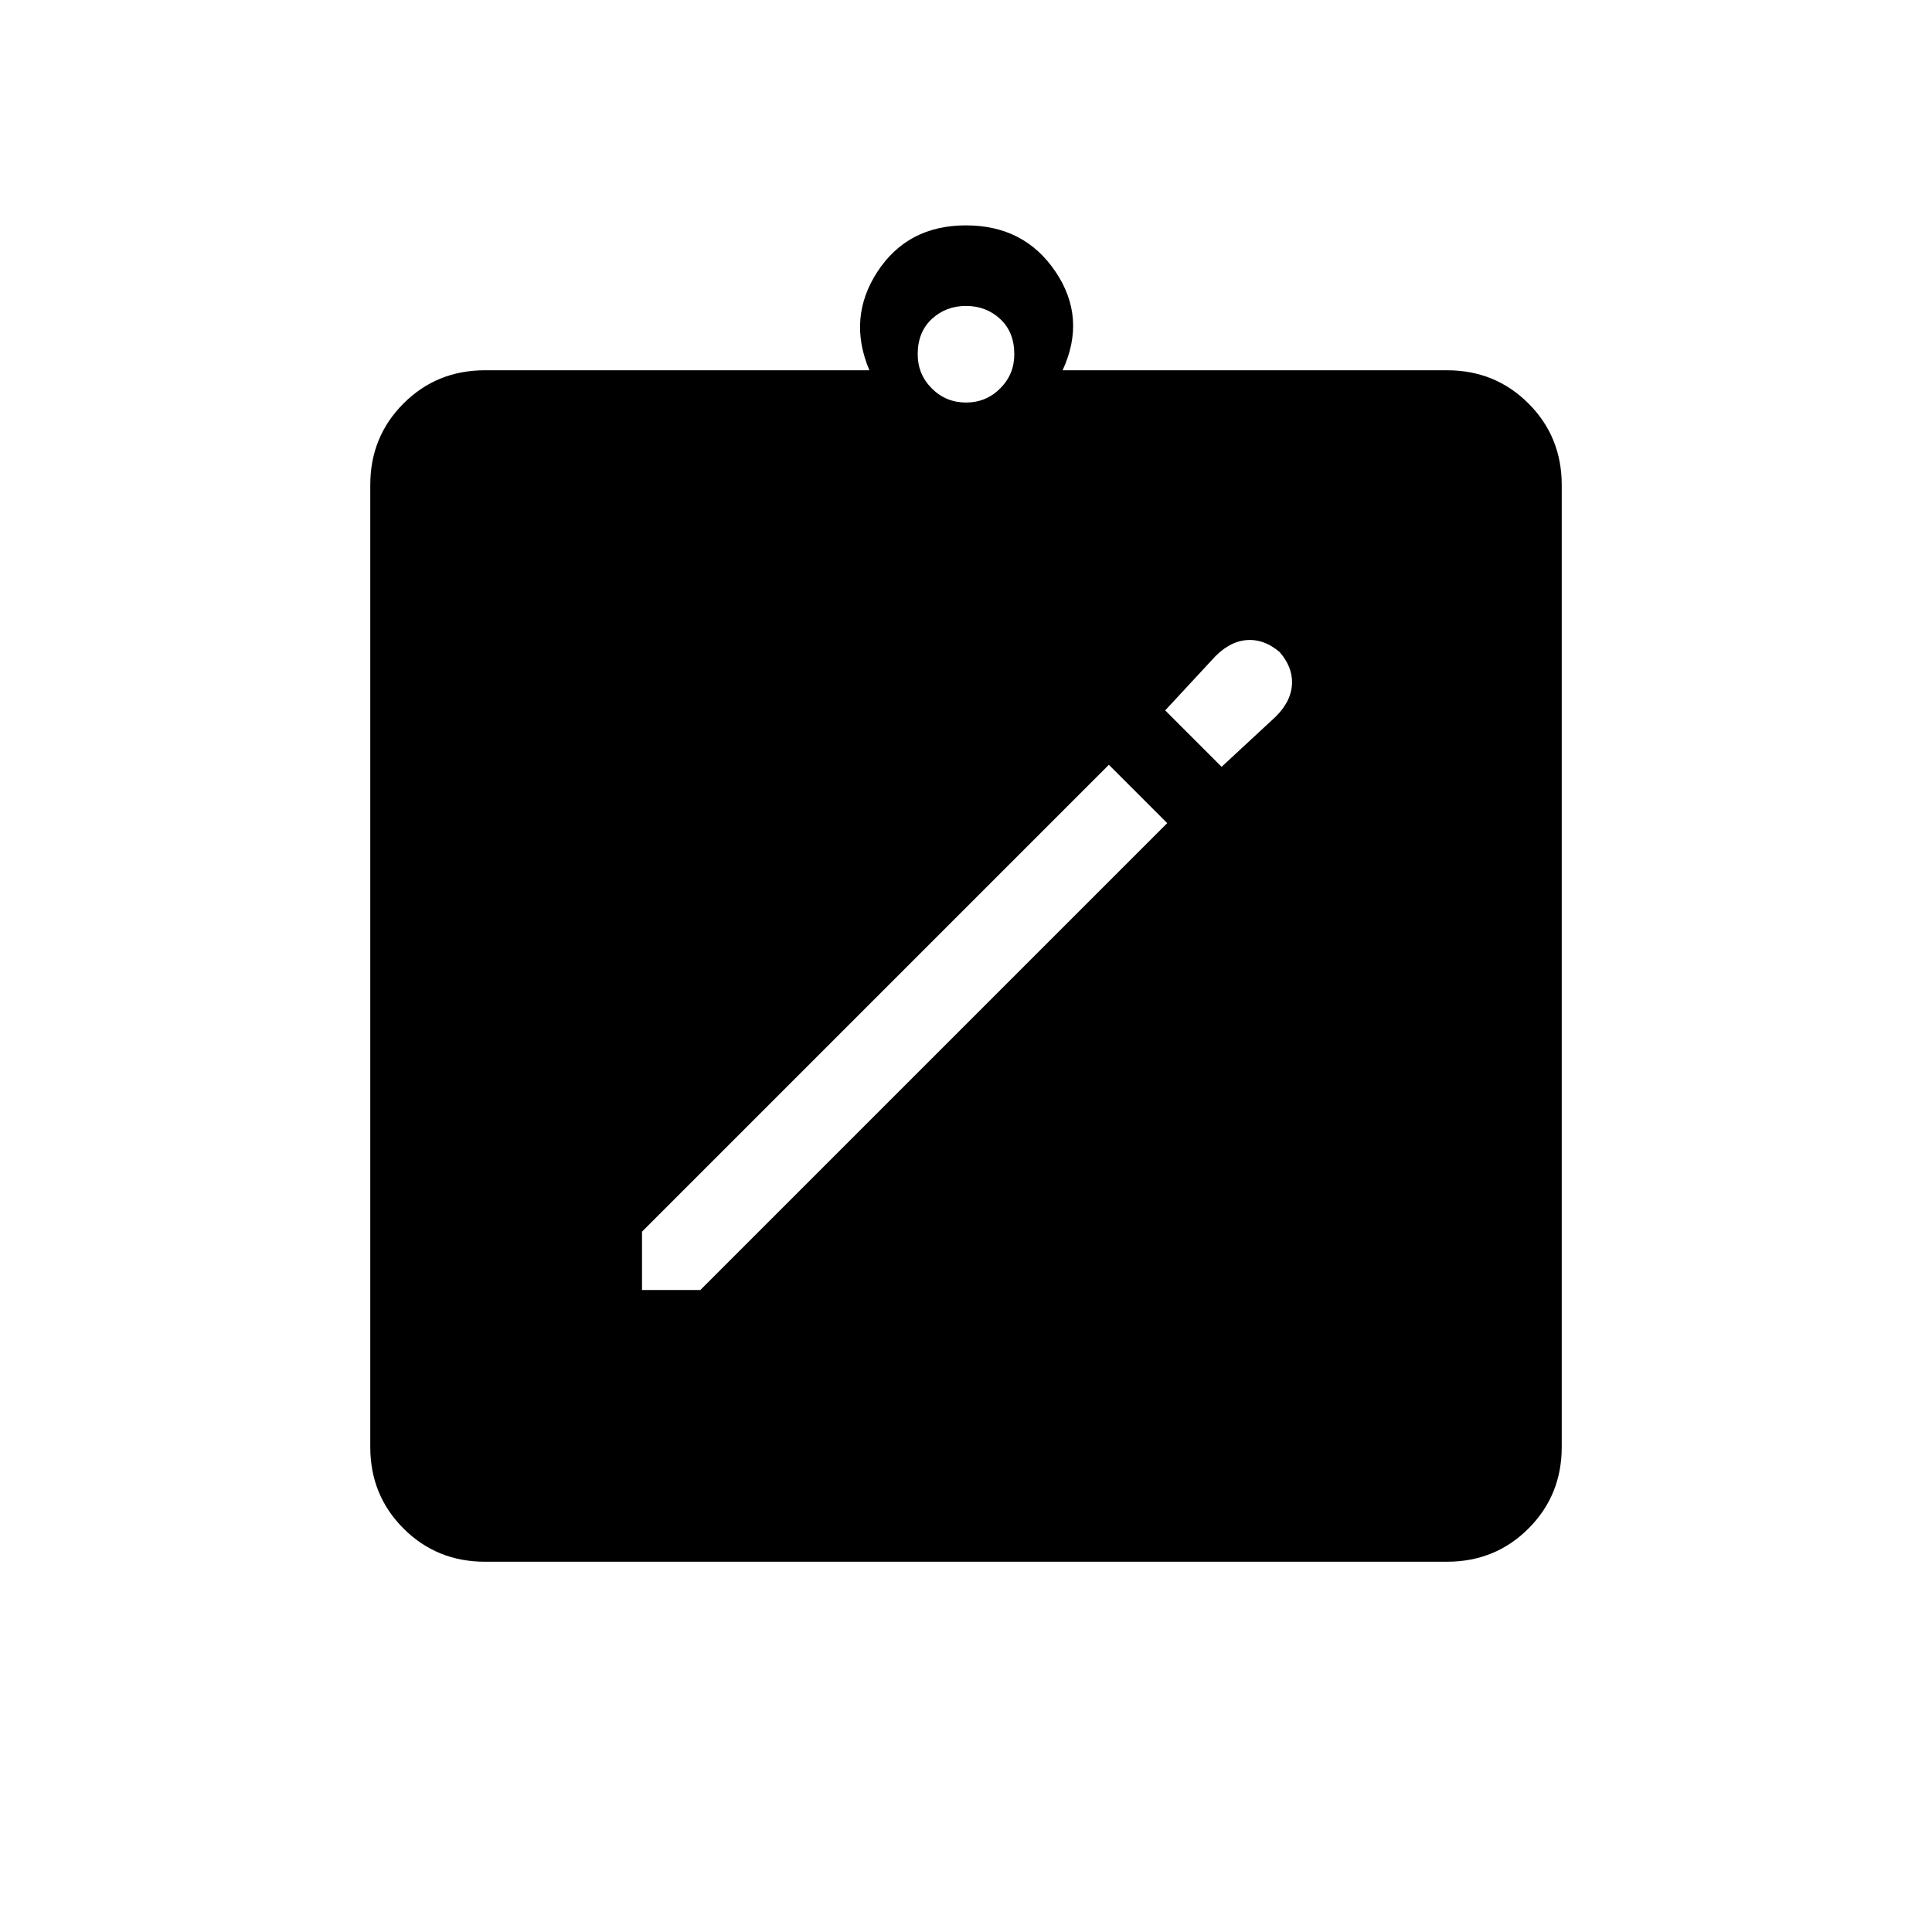 <svg xmlns="http://www.w3.org/2000/svg" height="20" width="20"><path d="M6.646 13.354h.604l4.833-4.833-.604-.604-4.833 4.833Zm6-5.416.562-.521q.167-.167.167-.355 0-.187-.167-.354l.084.084q-.167-.167-.354-.167-.188 0-.355.167l-.521.562Zm-7.625 8.229q-.5 0-.844-.344t-.344-.844V5.021q0-.5.344-.844t.844-.344H9q-.229-.541.083-1.02.313-.48.917-.48.604 0 .927.48.323.479.073 1.02h3.979q.5 0 .844.344t.344.844v9.958q0 .5-.344.844t-.844.344Zm4.979-12q.208 0 .354-.146t.146-.354q0-.229-.146-.365-.146-.135-.354-.135t-.354.135q-.146.136-.146.365 0 .208.146.354t.354.146Z"/></svg>